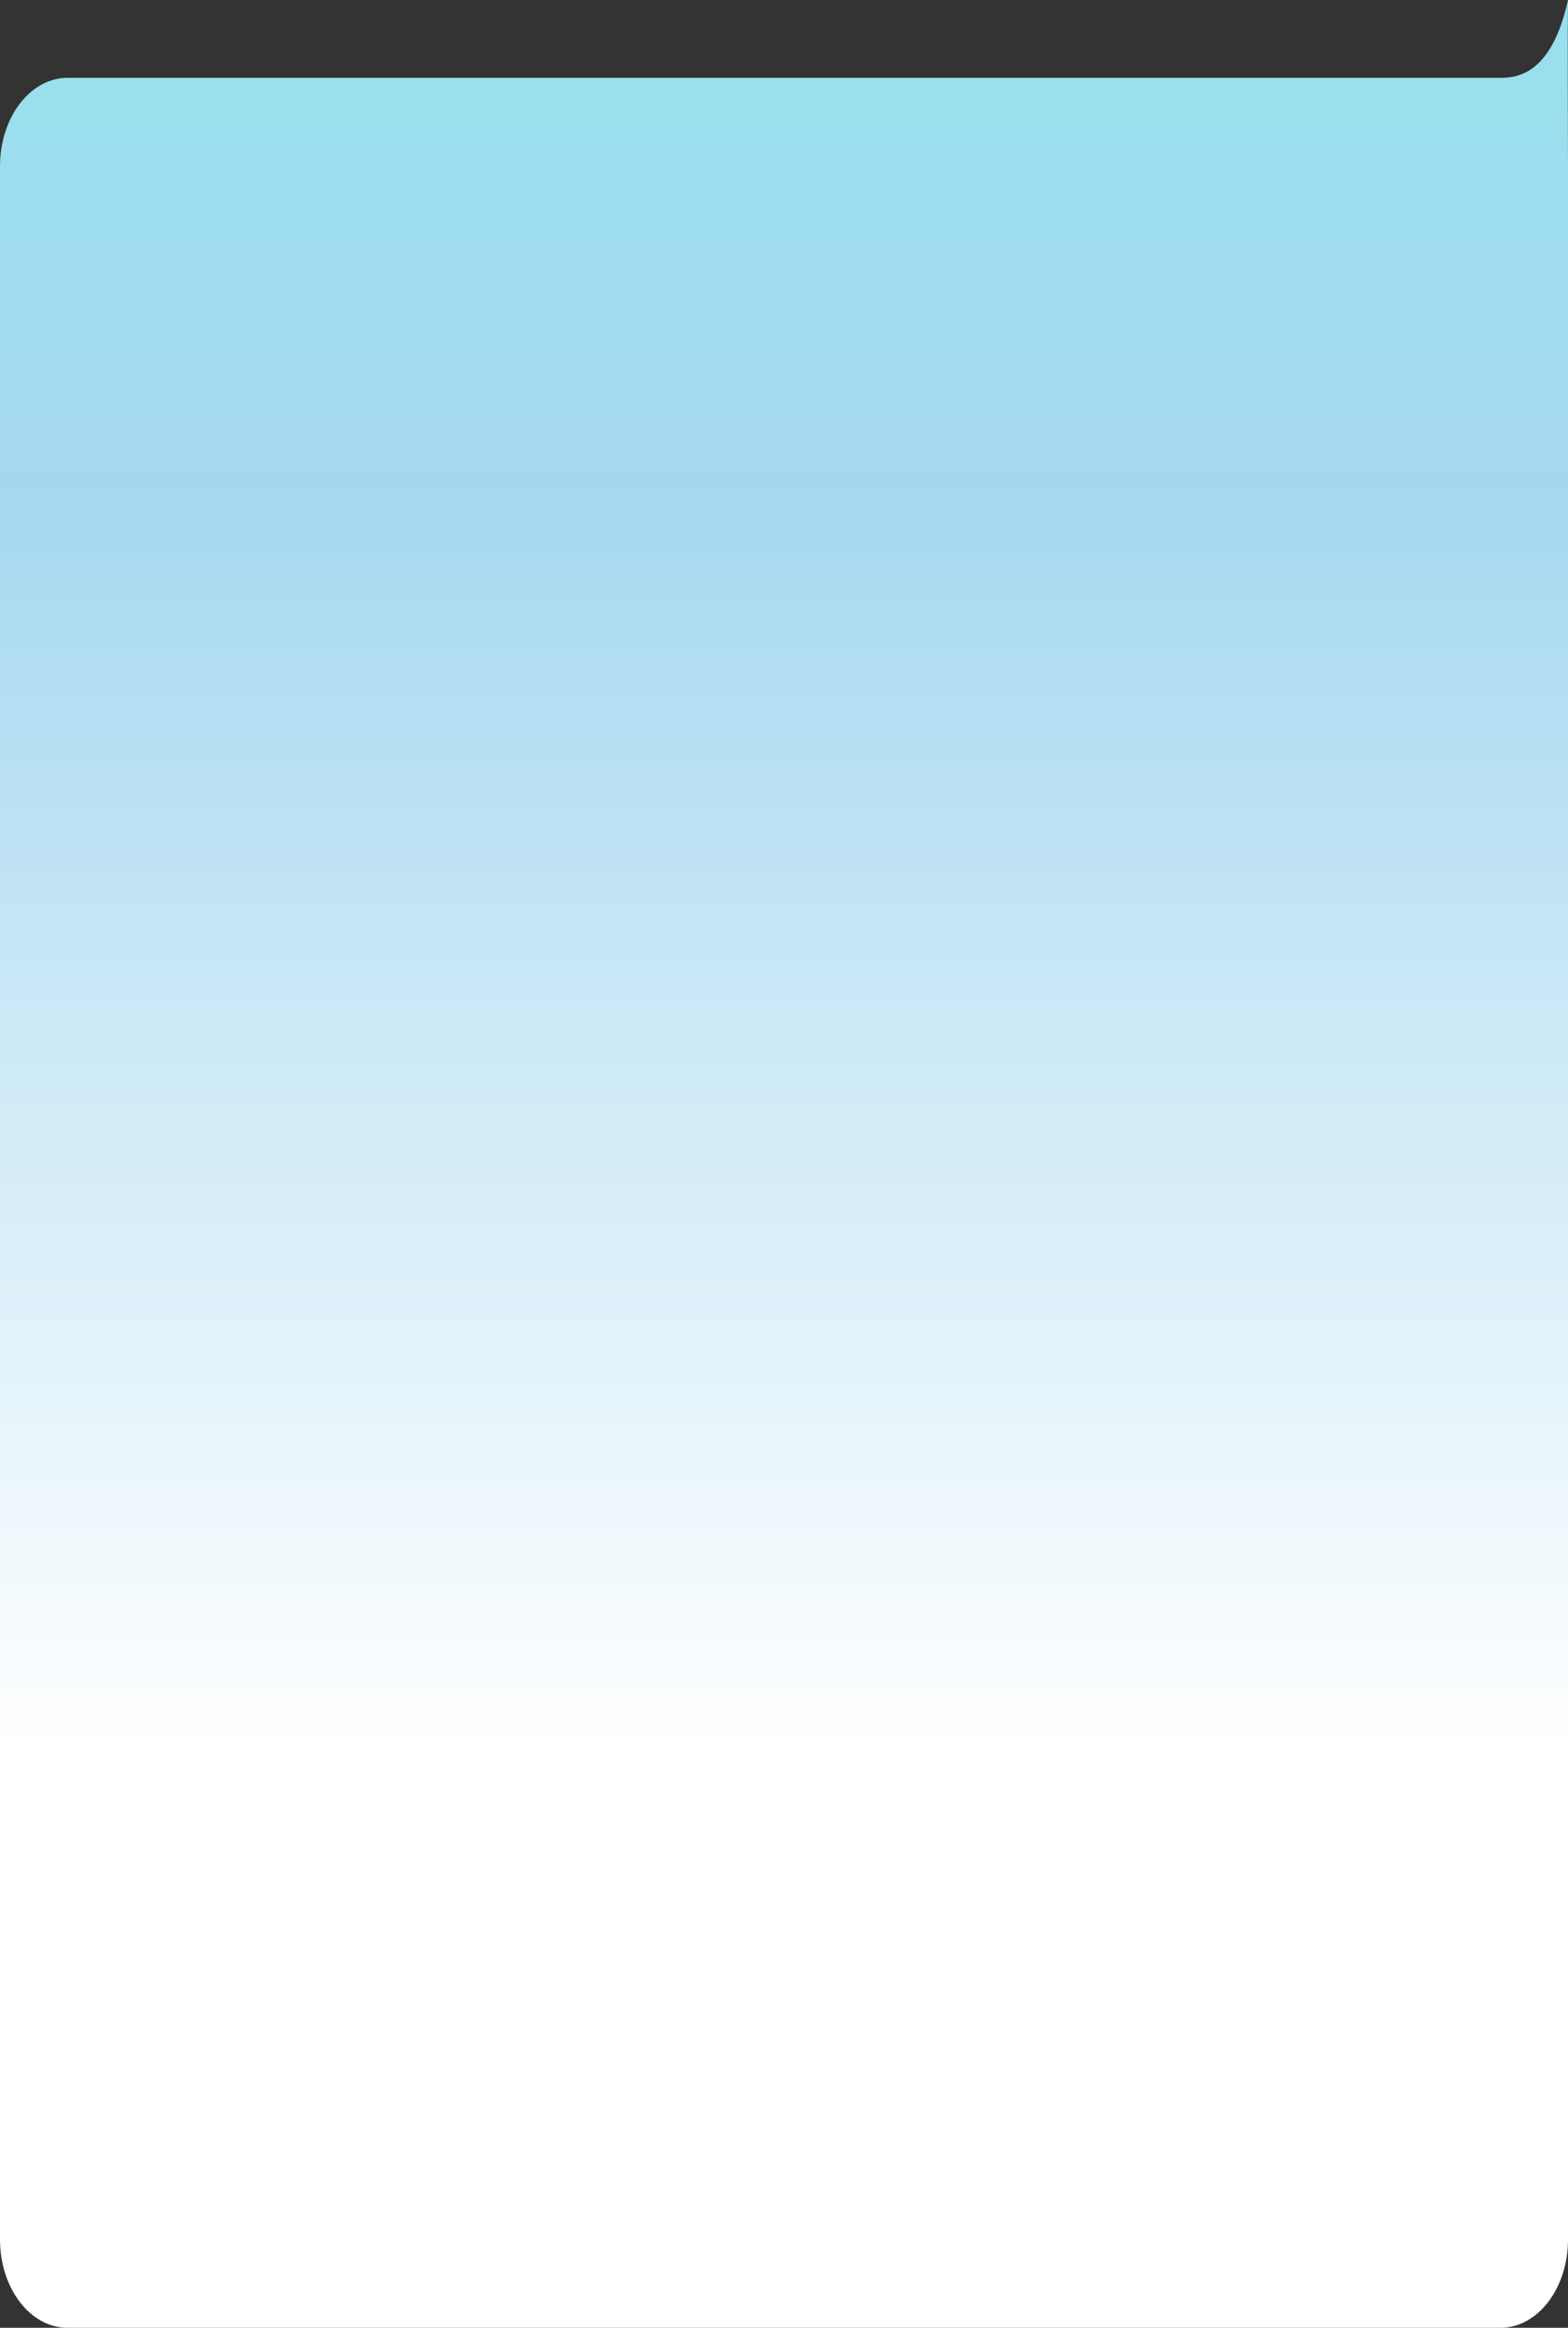 <svg xmlns="http://www.w3.org/2000/svg" xmlns:xlink="http://www.w3.org/1999/xlink" width="1719" height="2551.462" viewBox="0 0 1719 2551.462">
  <rect x="0" y="0" width="1719" height="2551.462" fill="#333333" stroke="none"/>
  <defs>
    <linearGradient id="linear-gradient" x1="0.5" x2="0.5" y2="0.758" gradientUnits="objectBoundingBox">
      <stop offset="0" stop-color="#98e0ee"/>
      <stop offset="0.278" stop-color="#a6d8f0"/>
      <stop offset="1" stop-color="#fff"/>
    </linearGradient>
  </defs>
  <g id="Gruppe_13" data-name="Gruppe 13" transform="translate(-100 -3757.781)">
    <path id="Pfad_30" data-name="Pfad 30" d="M74,20.107H1645c20.353,0,56.47-5.82,74-85.326-.623,43.418,0,155.3,0,182.14V2389.429c0,53.469-33.131,96.814-74,96.814H74c-40.869,0-74-43.345-74-96.814V116.921C0,63.452,33.131,20.107,74,20.107Z" transform="translate(100 3823)" fill="url(#linear-gradient)"/>
  </g>
</svg>
